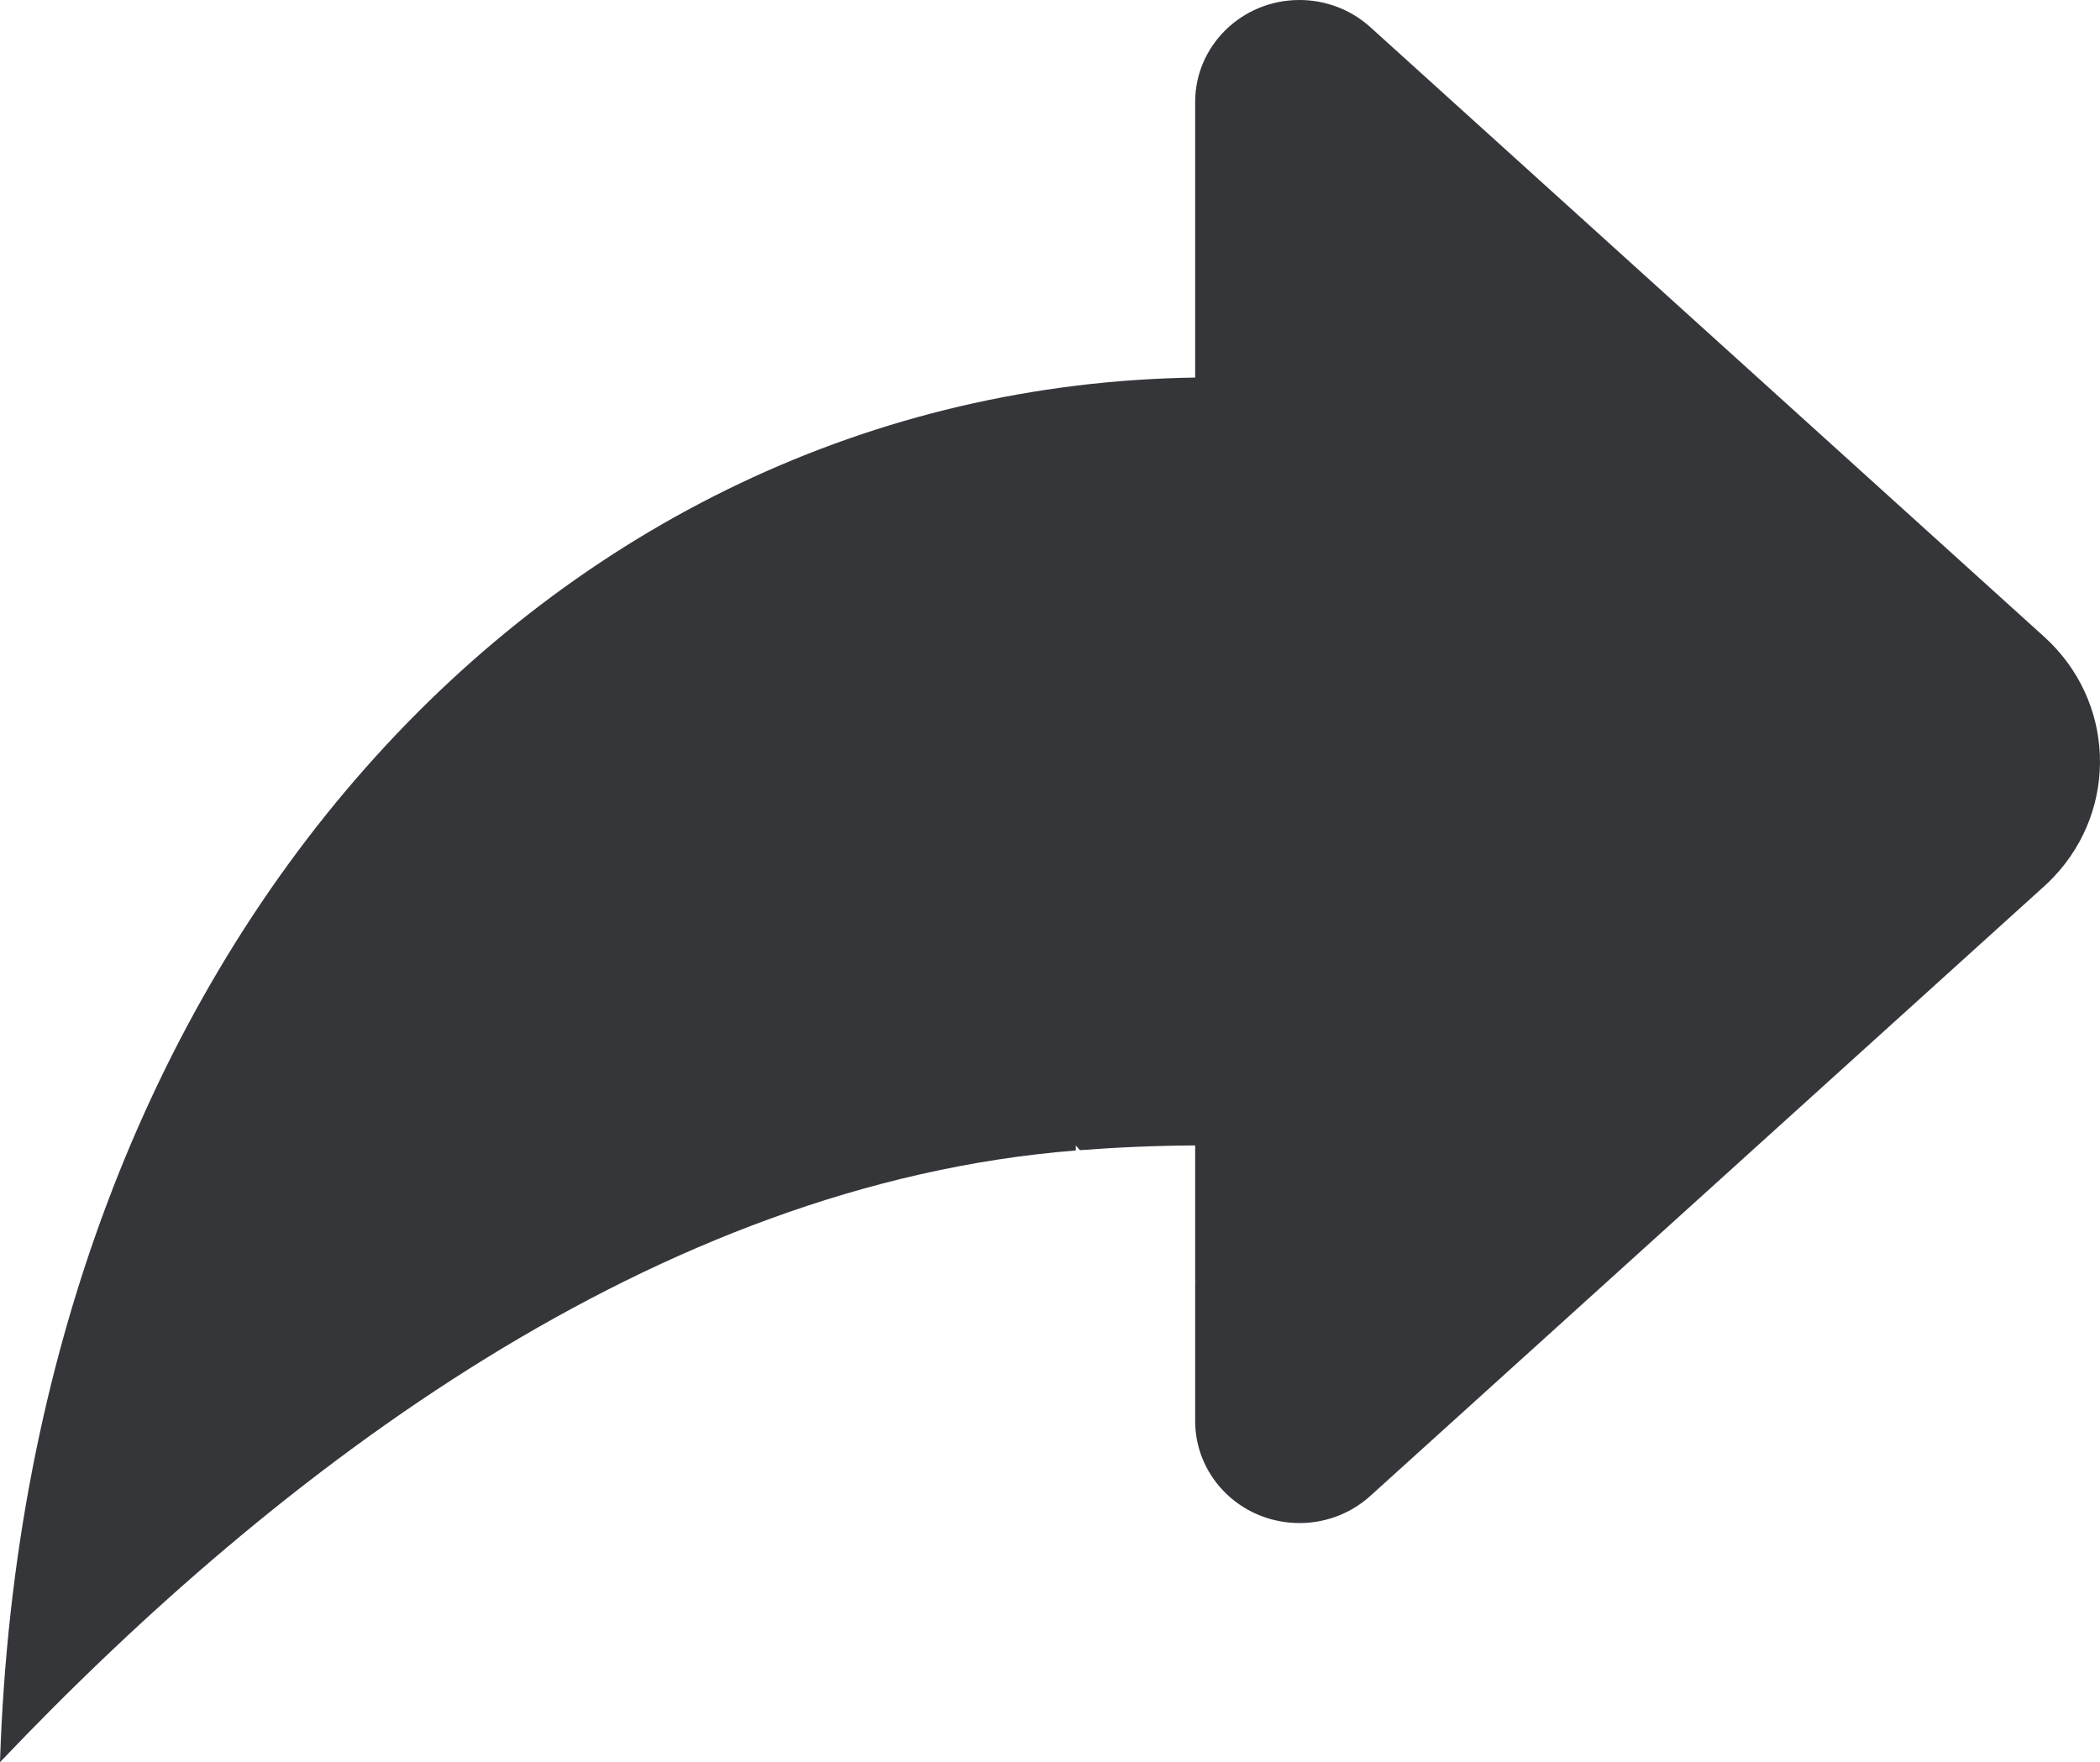 <?xml version="1.0" encoding="UTF-8"?>
<svg width="56px" height="47px" viewBox="0 0 56 47" version="1.1" xmlns="http://www.w3.org/2000/svg" xmlns:xlink="http://www.w3.org/1999/xlink">
    <title>Mask</title>
    <desc>Created with Sketch.</desc>
    <defs>
        <path d="M56.871,57.55 C55.838,57.556 54.814,57.599 53.799,57.677 L53.687,57.55 L53.687,57.685 C42.522,58.57 32.478,66.137 25,74 C25.697,52.273 39.666,37.326 56.871,37.07 L56.871,29.719 C56.871,28.218 58.116,27 59.653,27 C60.353,27 61.028,27.258 61.542,27.724 L79.513,43.985 C81.392,45.685 81.505,48.553 79.766,50.39 C79.685,50.476 79.601,50.558 79.513,50.637 L61.542,66.898 C60.415,67.919 58.655,67.852 57.611,66.75 C57.135,66.247 56.871,65.588 56.871,64.903 L56.871,61.195 L56.888,61.195 L56.871,61.175 L56.871,57.55 Z" id="path-1"></path>
    </defs>
    <g id="icon" stroke="none" stroke-width="1" fill="none" fill-rule="evenodd">
        <g id="图标/原型/分享" transform="translate(-25, -27)">
            <g id="分享">
                <mask id="mask-2" fill="white">
                    <use xlink:href="#path-1"></use>
                </mask>
                <use id="Mask" fill="#34363A" xlink:href="#path-1"></use>
            </g>
        </g>
    </g>
</svg>